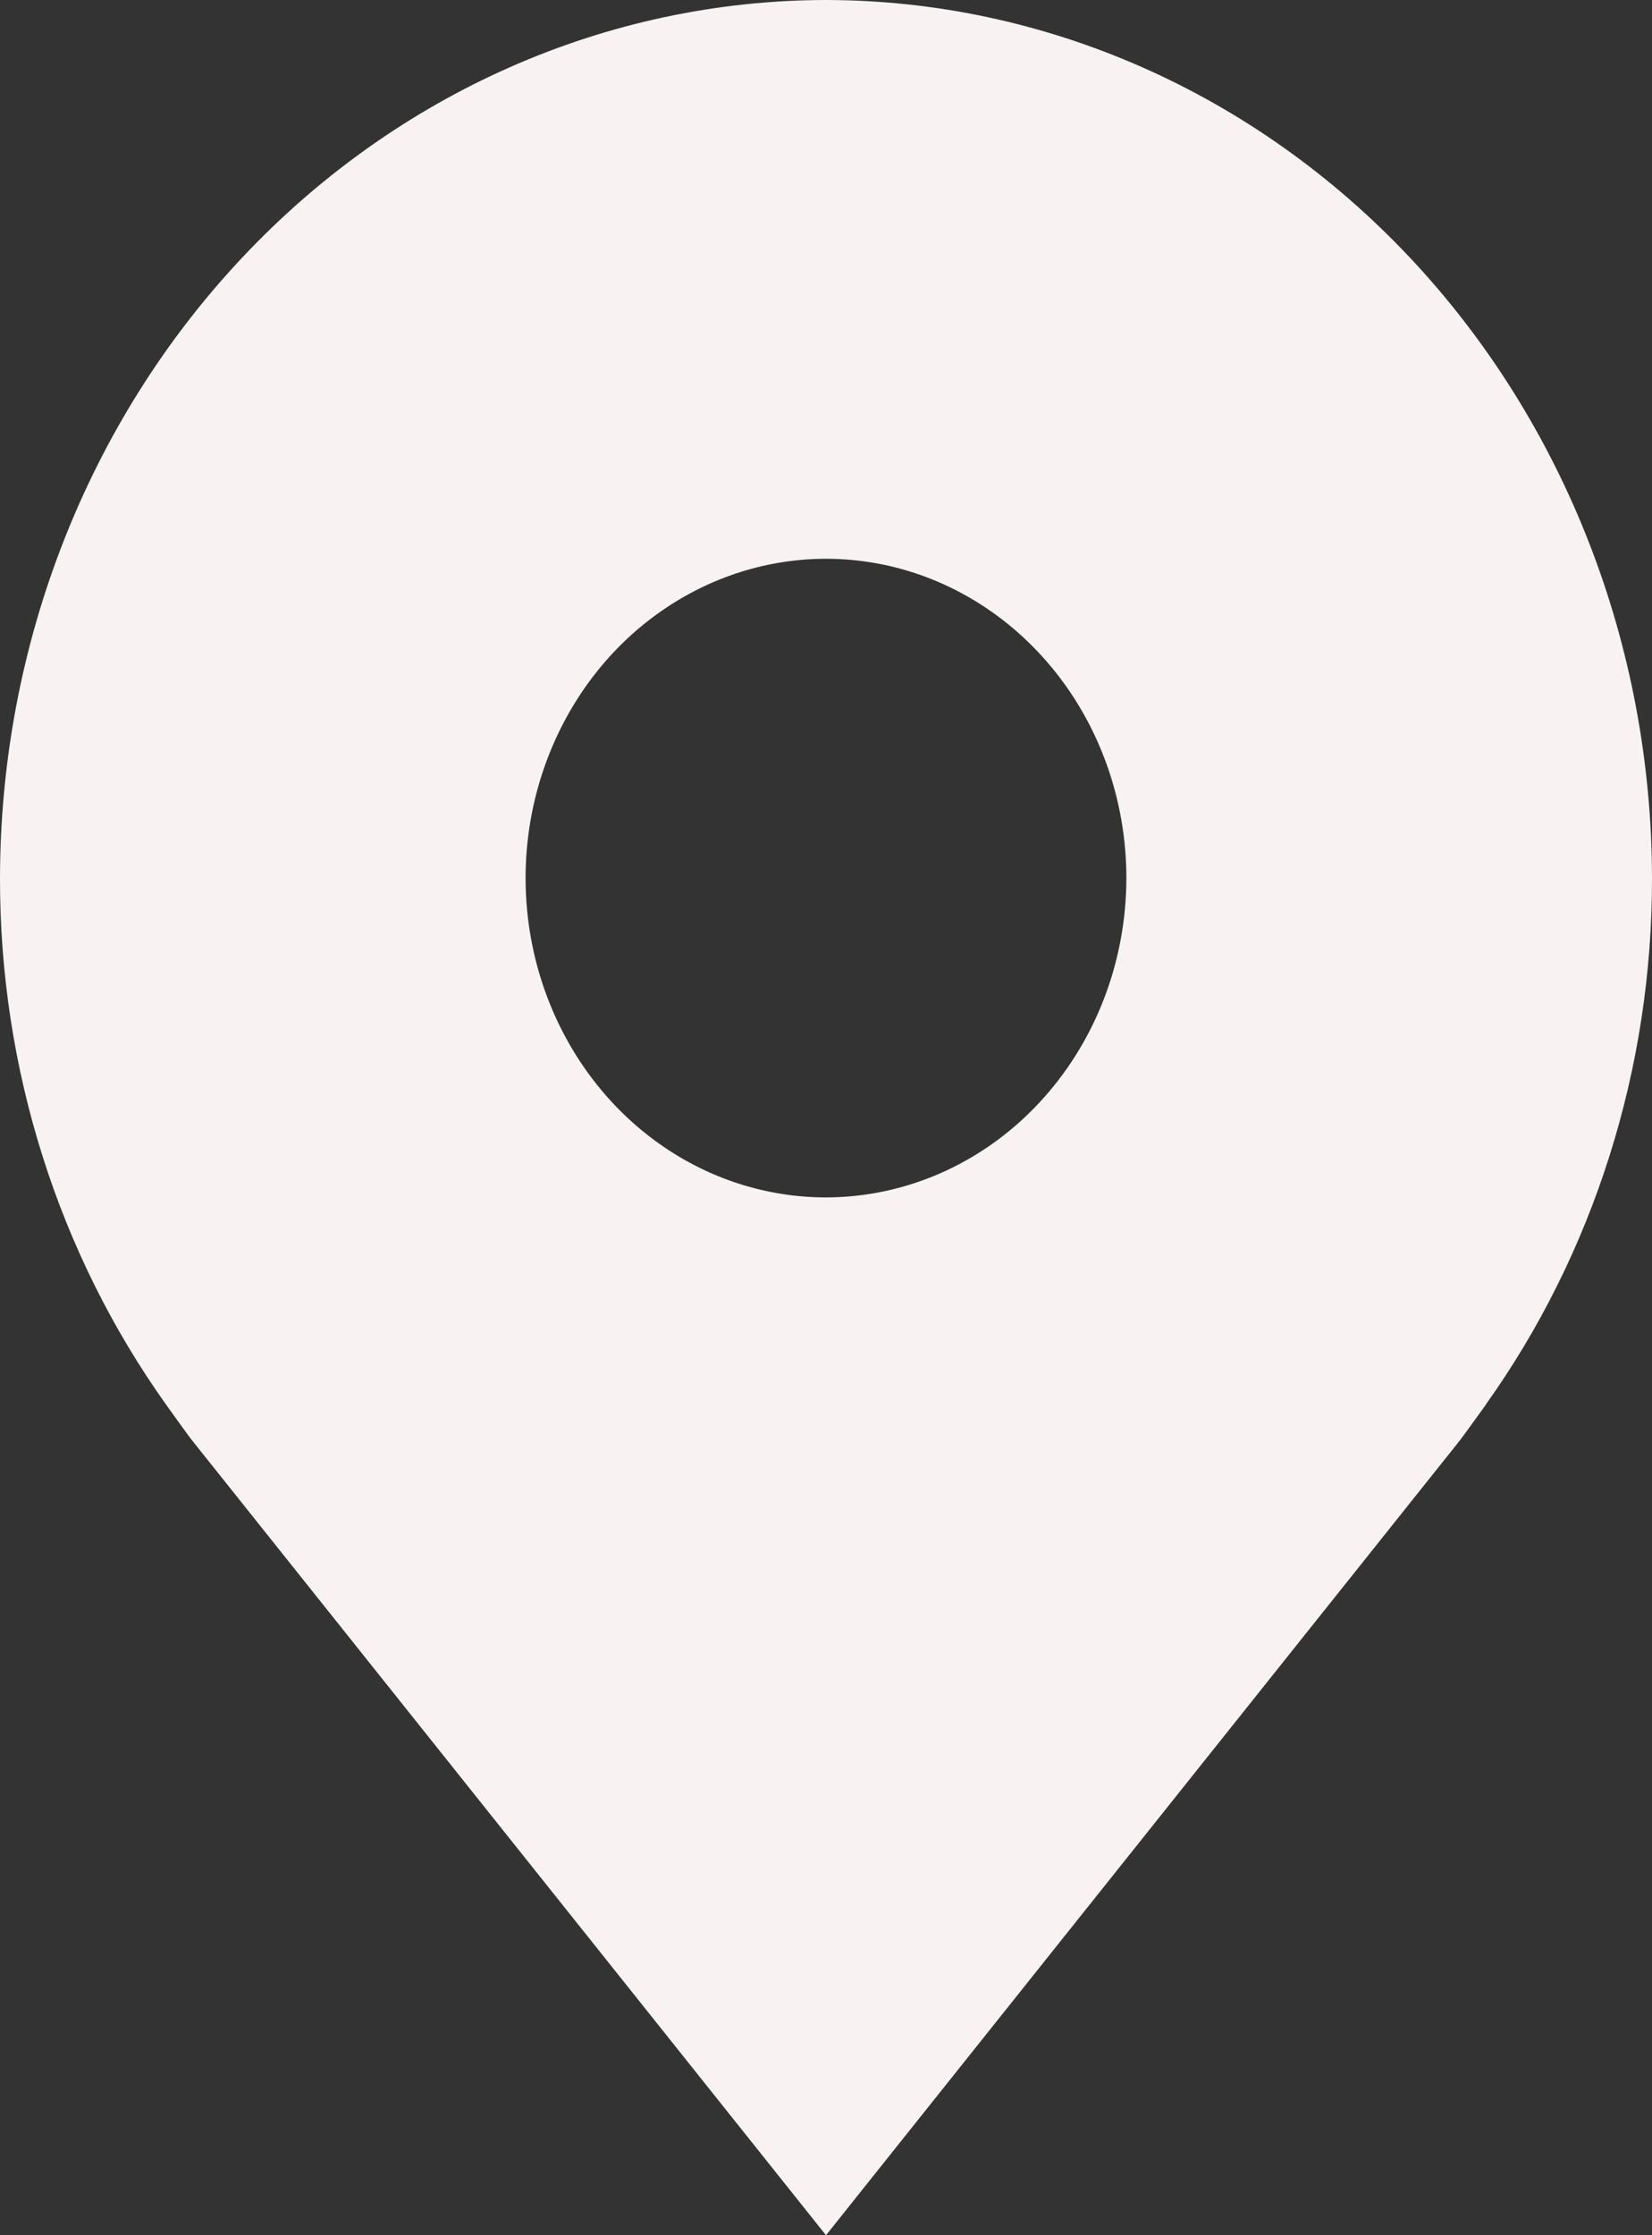 <svg width="17" height="23" viewBox="0 0 17 23" fill="none" xmlns="http://www.w3.org/2000/svg">
<rect x="0" y="0" width="17" height="23" fill="#333333" stroke="none"/>
<path d="M8.5 0C6.246 0.003 4.086 0.956 2.493 2.65C0.899 4.344 0.003 6.64 9.04313e-06 9.036C-0.003 10.993 0.599 12.898 1.712 14.457C1.712 14.457 1.944 14.782 1.982 14.828L8.5 23L15.021 14.824C15.055 14.781 15.288 14.457 15.288 14.457L15.288 14.455C16.401 12.896 17.003 10.992 17 9.036C16.997 6.64 16.101 4.344 14.508 2.65C12.914 0.956 10.754 0.003 8.5 0ZM8.5 12.321C7.889 12.321 7.291 12.129 6.783 11.768C6.274 11.407 5.878 10.893 5.644 10.293C5.41 9.693 5.349 9.032 5.468 8.395C5.588 7.757 5.882 7.172 6.314 6.712C6.747 6.253 7.297 5.94 7.897 5.813C8.497 5.686 9.118 5.751 9.683 6C10.248 6.249 10.73 6.67 11.07 7.21C11.41 7.751 11.591 8.386 11.591 9.036C11.59 9.907 11.264 10.742 10.684 11.358C10.105 11.974 9.319 12.32 8.5 12.321Z" fill="#F8F2F2"/>
</svg>
